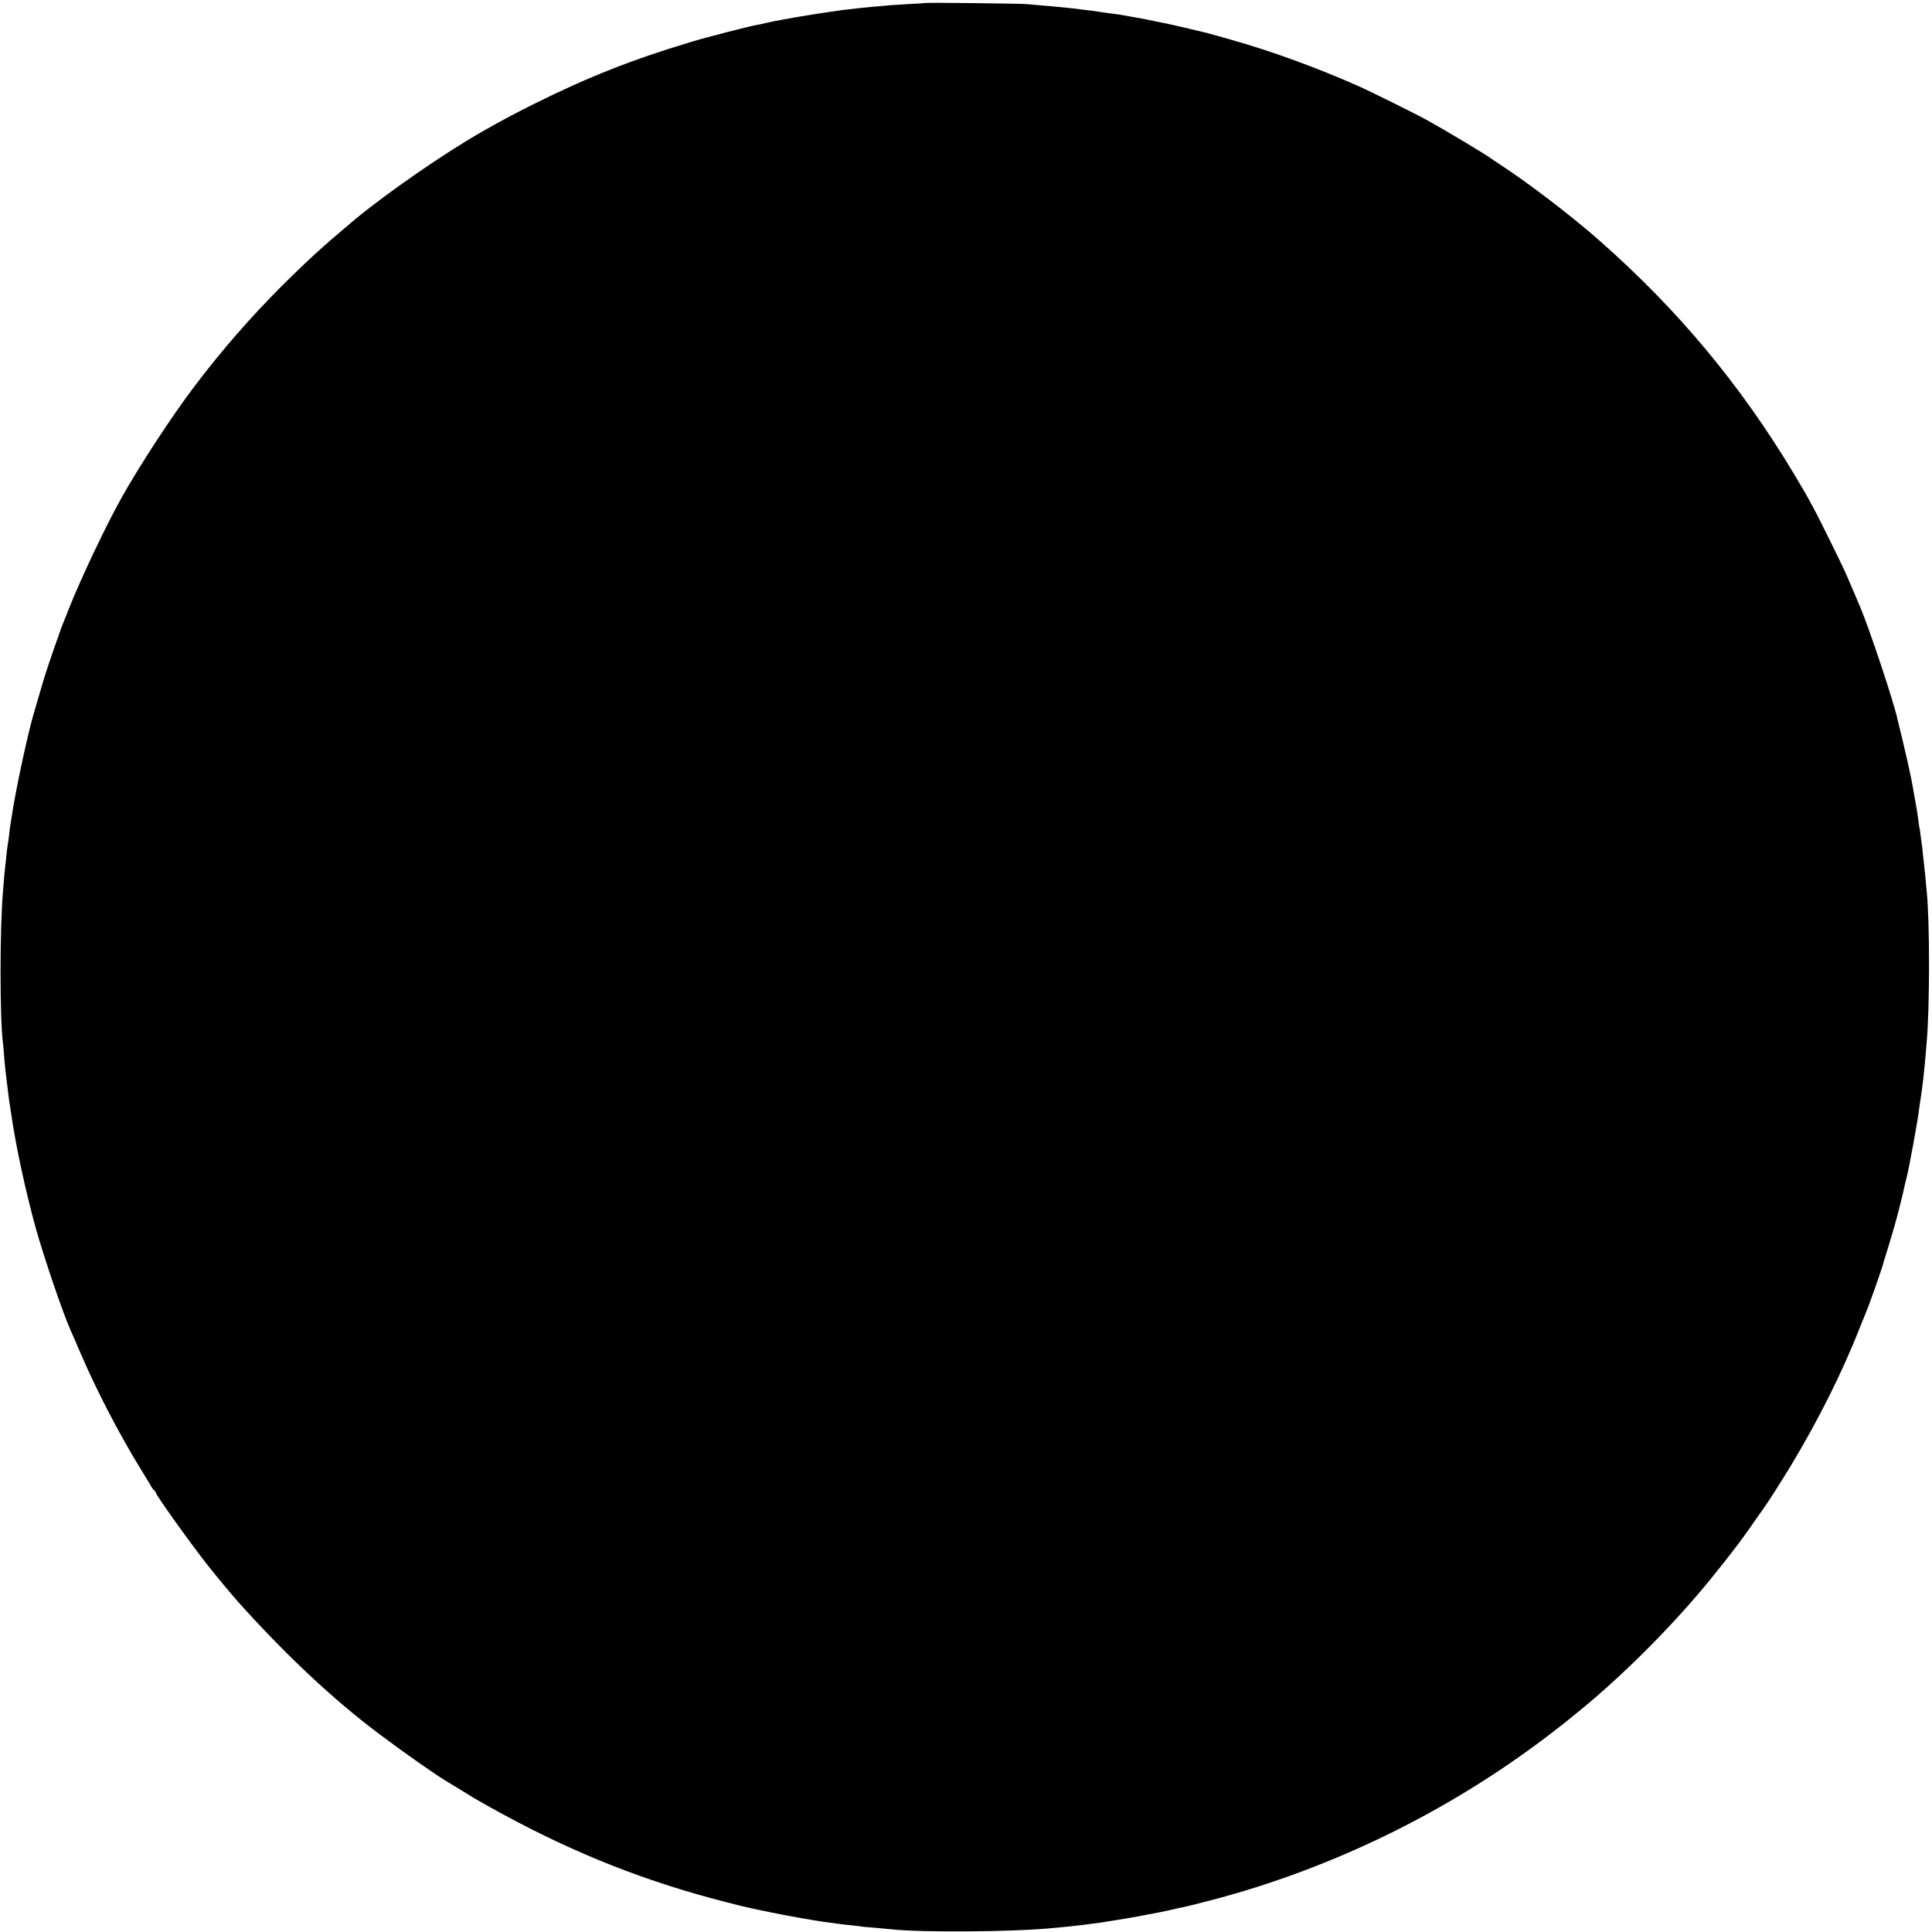 <?xml version="1.0" standalone="no"?>
<!DOCTYPE svg PUBLIC "-//W3C//DTD SVG 20010904//EN"
 "http://www.w3.org/TR/2001/REC-SVG-20010904/DTD/svg10.dtd">
<svg version="1.0" xmlns="http://www.w3.org/2000/svg"
 width="1600pt" height="1600pt" viewBox="0 0 1600 1600"
 preserveAspectRatio="xMidYMid meet">
<g transform="translate(0,1600) scale(0.1,-0.1)"
fill="#000000" stroke="none">
<path d="M7658 15975 c-1 -1 -64 -6 -138 -9 -74 -4 -146 -9 -160 -10 -14 -2
-63 -7 -110 -10 -47 -4 -98 -9 -115 -11 -16 -2 -55 -7 -85 -10 -30 -3 -66 -7
-80 -9 -14 -3 -47 -7 -75 -11 -47 -6 -258 -39 -317 -50 -16 -3 -40 -7 -55 -10
-16 -2 -39 -7 -53 -10 -14 -2 -36 -7 -50 -9 -14 -2 -47 -10 -75 -16 -27 -7
-63 -14 -80 -17 -54 -9 -413 -101 -538 -139 -488 -146 -860 -293 -1309 -517
-154 -77 -242 -123 -423 -226 -313 -178 -783 -503 -1060 -732 -38 -32 -170
-144 -181 -154 -6 -5 -39 -35 -74 -65 -84 -73 -231 -213 -349 -331 -260 -261
-499 -535 -721 -829 -185 -244 -457 -659 -605 -925 -130 -233 -333 -661 -430
-905 -20 -52 -41 -104 -46 -115 -5 -11 -16 -40 -25 -65 -95 -267 -131 -376
-169 -509 -25 -86 -52 -178 -60 -206 -48 -166 -147 -626 -175 -820 -7 -44 -14
-88 -16 -99 -2 -10 -6 -44 -9 -75 -4 -31 -8 -63 -10 -71 -2 -8 -7 -46 -11 -85
-3 -38 -8 -77 -9 -85 -1 -8 -6 -51 -10 -95 -3 -44 -8 -100 -10 -125 -27 -297
-27 -1053 -1 -1255 3 -16 7 -66 10 -110 4 -44 8 -98 11 -120 16 -134 27 -223
30 -245 3 -14 11 -72 20 -130 39 -267 120 -638 201 -930 69 -246 218 -685 286
-841 9 -18 49 -113 91 -209 132 -307 321 -668 494 -949 36 -58 72 -118 80
-132 7 -15 20 -32 28 -39 8 -7 15 -16 15 -21 0 -19 298 -436 439 -613 73 -92
194 -237 242 -291 398 -443 786 -807 1165 -1092 206 -155 491 -355 569 -399
11 -6 58 -35 104 -63 46 -29 100 -62 120 -74 631 -364 1207 -612 1849 -796
118 -34 344 -93 407 -106 11 -3 31 -7 45 -10 14 -3 34 -7 45 -10 11 -2 63 -13
116 -24 97 -21 358 -67 426 -76 49 -6 123 -16 149 -20 11 -2 52 -6 90 -10 38
-4 77 -9 86 -11 9 -1 57 -6 105 -9 48 -4 102 -9 118 -11 248 -30 1033 -24
1368 10 31 3 83 8 115 11 31 3 91 10 132 15 42 6 93 13 115 15 21 3 50 7 64
10 14 2 85 14 156 25 72 12 160 28 197 36 37 7 82 16 100 19 18 3 62 13 98 21
36 9 76 18 90 20 27 5 137 33 260 65 989 263 1944 732 2763 1357 67 51 131
101 142 110 11 9 43 35 70 57 330 263 716 639 1025 1000 135 158 330 405 410
521 38 54 140 200 147 209 16 20 151 232 210 330 232 384 433 786 577 1155 21
52 42 104 47 115 22 49 138 378 145 410 2 11 8 31 13 45 9 25 40 128 80 265
23 79 78 297 84 335 3 14 10 43 16 65 20 75 91 461 105 575 4 25 8 56 10 70 8
48 18 125 22 160 2 19 6 58 9 85 3 28 8 79 11 115 3 36 7 85 9 110 27 281 27
1012 1 1260 -2 19 -7 69 -10 110 -4 41 -9 89 -11 105 -2 17 -7 57 -10 90 -3
33 -7 71 -10 85 -2 14 -7 48 -10 75 -3 28 -7 57 -10 65 -2 8 -6 38 -9 65 -3
28 -15 100 -26 160 -11 61 -22 124 -25 140 -14 76 -49 232 -81 365 -20 80 -37
152 -39 160 -26 132 -245 788 -315 945 -5 11 -30 70 -55 130 -71 166 -70 164
-186 400 -130 265 -183 363 -302 560 -442 737 -960 1359 -1608 1930 -227 201
-593 481 -824 631 -33 21 -64 43 -70 47 -42 33 -386 239 -535 321 -82 46 -459
233 -550 274 -349 156 -733 297 -1085 396 -71 20 -143 40 -160 45 -25 8 -315
76 -365 86 -8 2 -49 10 -90 18 -78 17 -84 18 -190 37 -106 19 -113 20 -160 26
-25 3 -70 9 -100 14 -30 5 -80 12 -110 15 -30 3 -66 8 -80 10 -14 2 -54 7 -90
10 -36 3 -81 8 -100 10 -19 2 -71 7 -115 10 -44 4 -100 9 -125 11 -56 5 -837
14 -842 9z"/>
</g>
</svg>

